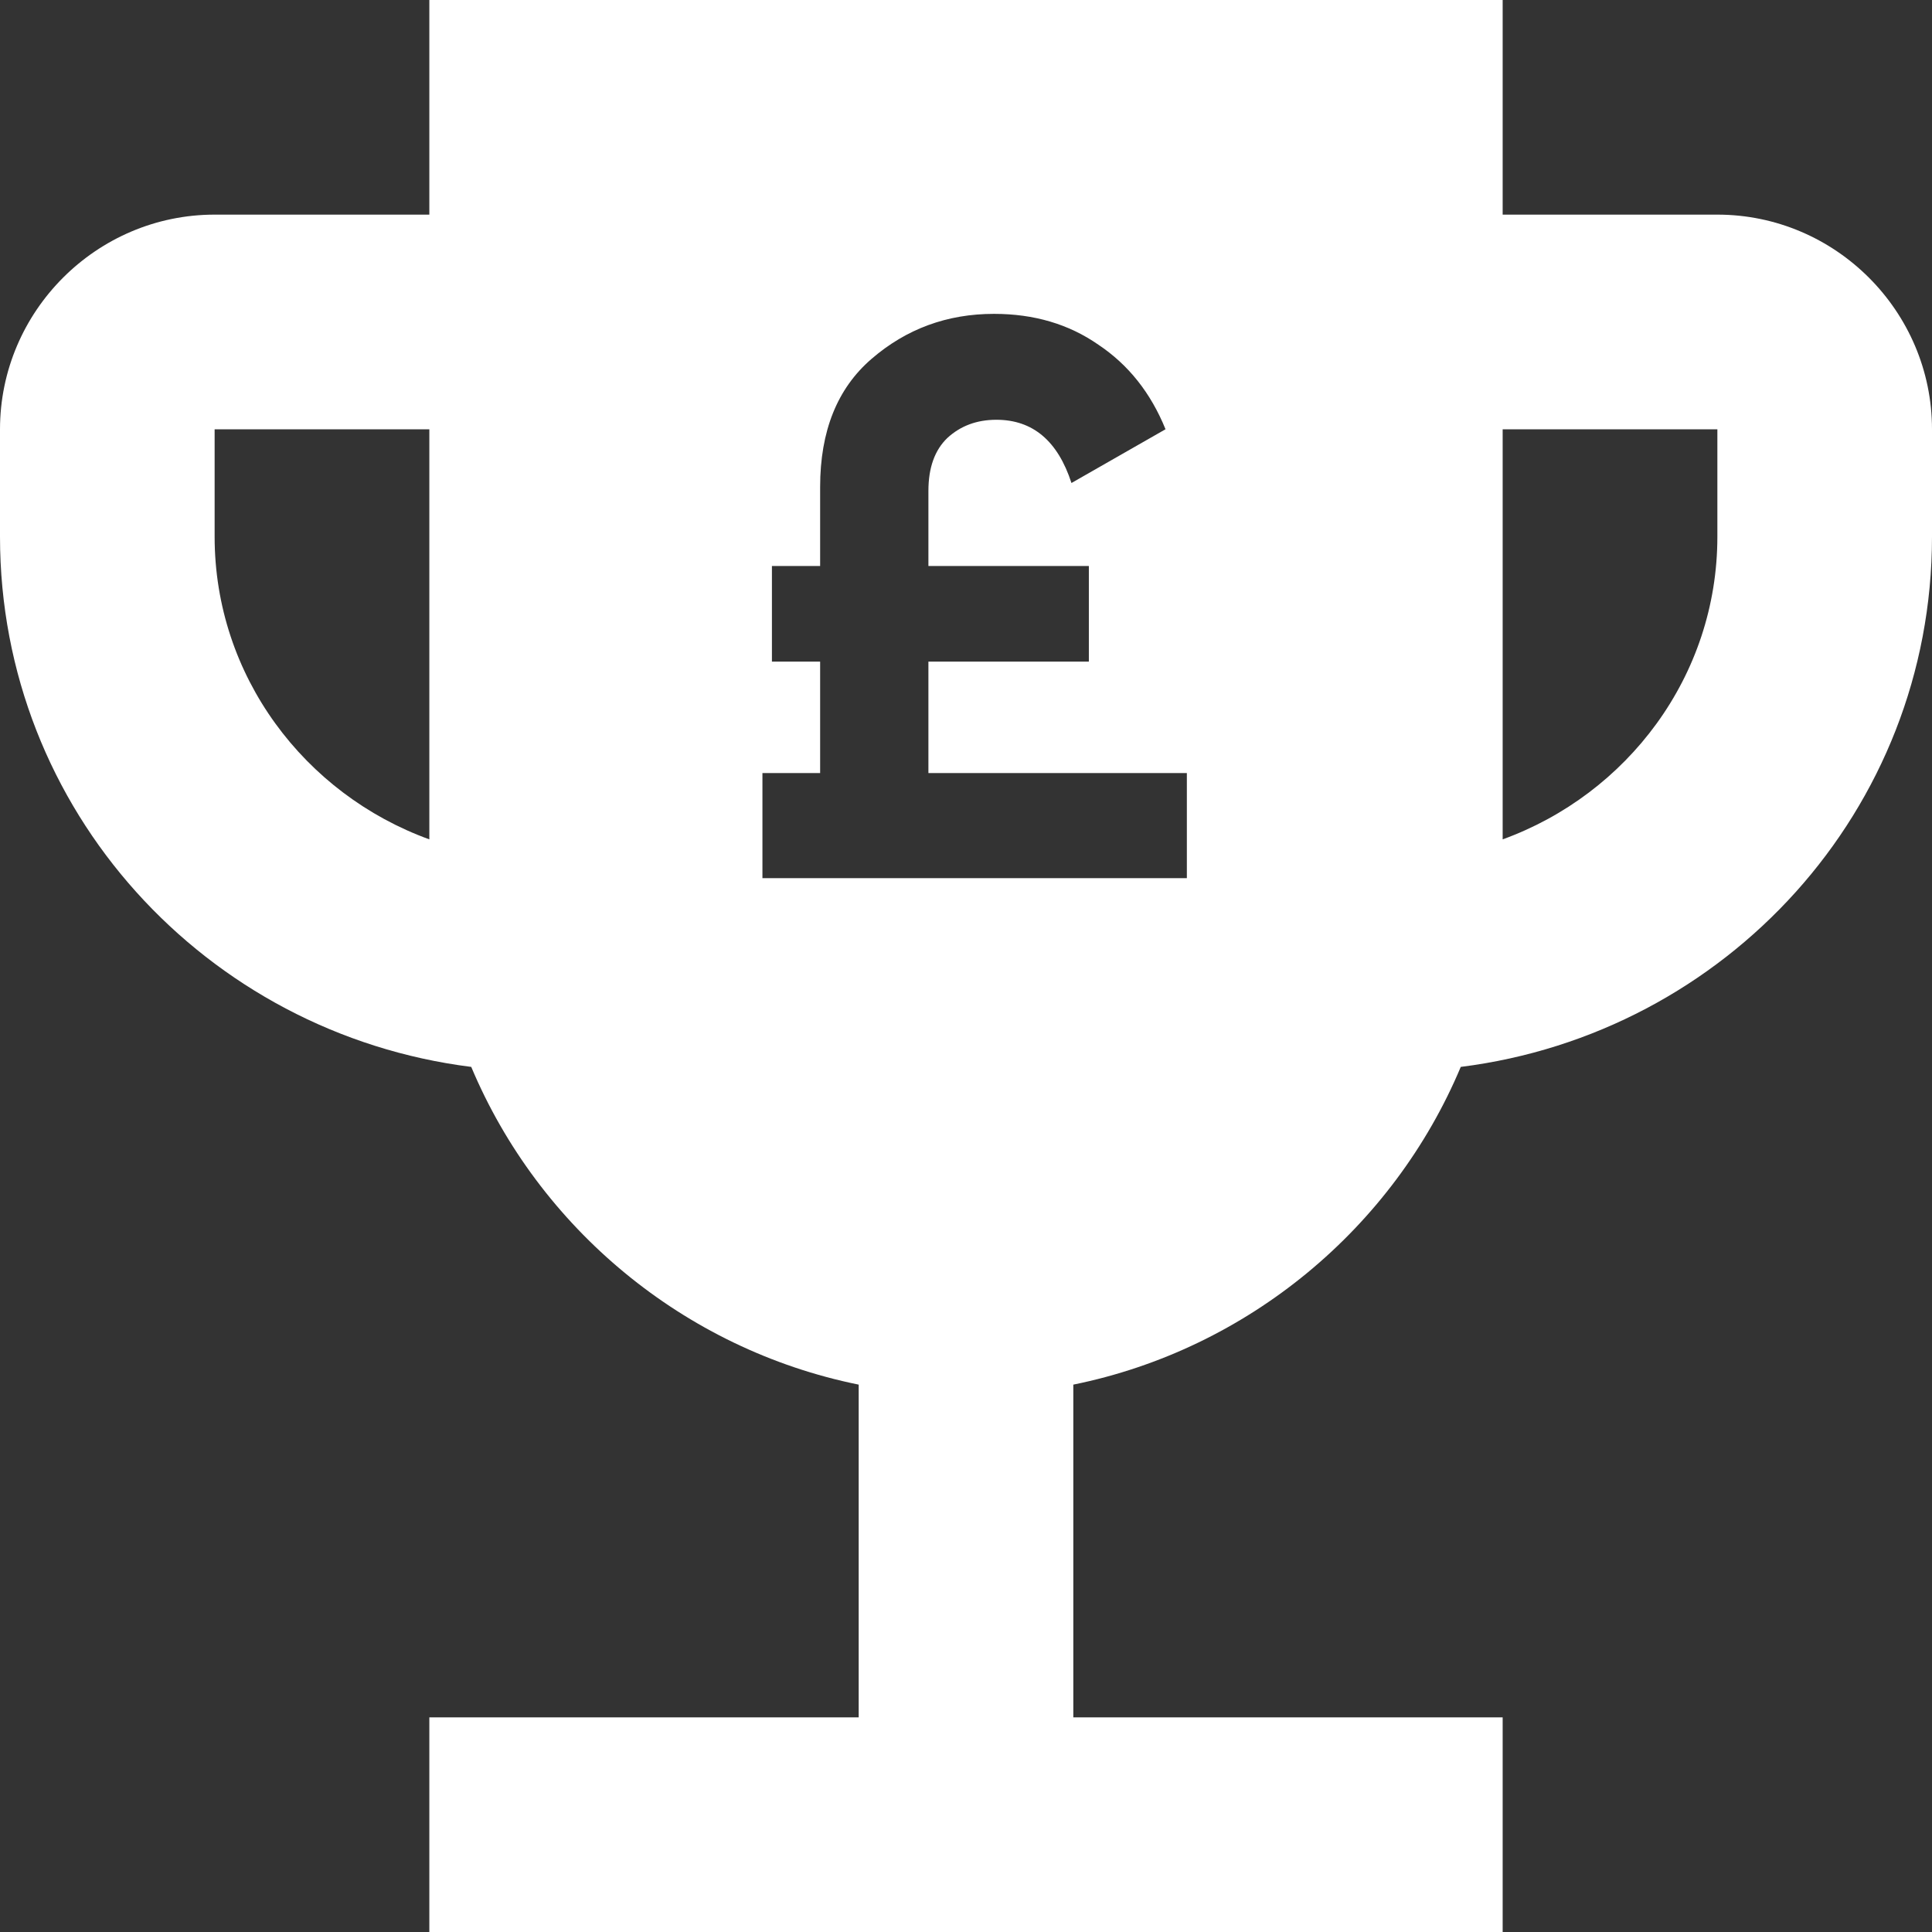 <svg width="22" height="22" viewBox="0 0 22 22" fill="none" xmlns="http://www.w3.org/2000/svg">
<rect x="0" y="0" width="22" height="22" fill="#333333" stroke="none"/>
<path fill-rule="evenodd" clip-rule="evenodd" d="M17.111 2.444H19.556C20.9 2.444 22 3.544 22 4.889V6.111C22 9.228 19.653 11.77 16.634 12.149C15.864 13.982 14.214 15.363 12.222 15.767V19.556H17.111V22H4.889V19.556H9.778V15.767C7.786 15.363 6.136 13.982 5.366 12.149C2.347 11.77 0 9.228 0 6.111V4.889C0 3.544 1.1 2.444 2.444 2.444H4.889V0H17.111V2.444ZM2.444 4.889V6.111C2.444 7.7 3.471 9.044 4.889 9.558V4.889H2.444ZM17.111 9.558C18.529 9.044 19.556 7.7 19.556 6.111V4.889H17.111V9.558ZM13.515 8.803H10.572V7.534H12.399V6.445H10.572V5.59C10.572 5.326 10.644 5.125 10.788 4.987C10.938 4.849 11.124 4.78 11.346 4.78C11.76 4.78 12.045 5.02 12.201 5.5L13.272 4.888C13.104 4.474 12.849 4.153 12.507 3.925C12.171 3.691 11.775 3.574 11.319 3.574C10.785 3.574 10.32 3.745 9.924 4.087C9.534 4.423 9.339 4.909 9.339 5.545V6.445H8.79V7.534H9.339V8.803H8.682V10H13.515V8.803Z" fill="white"/>
</svg>
